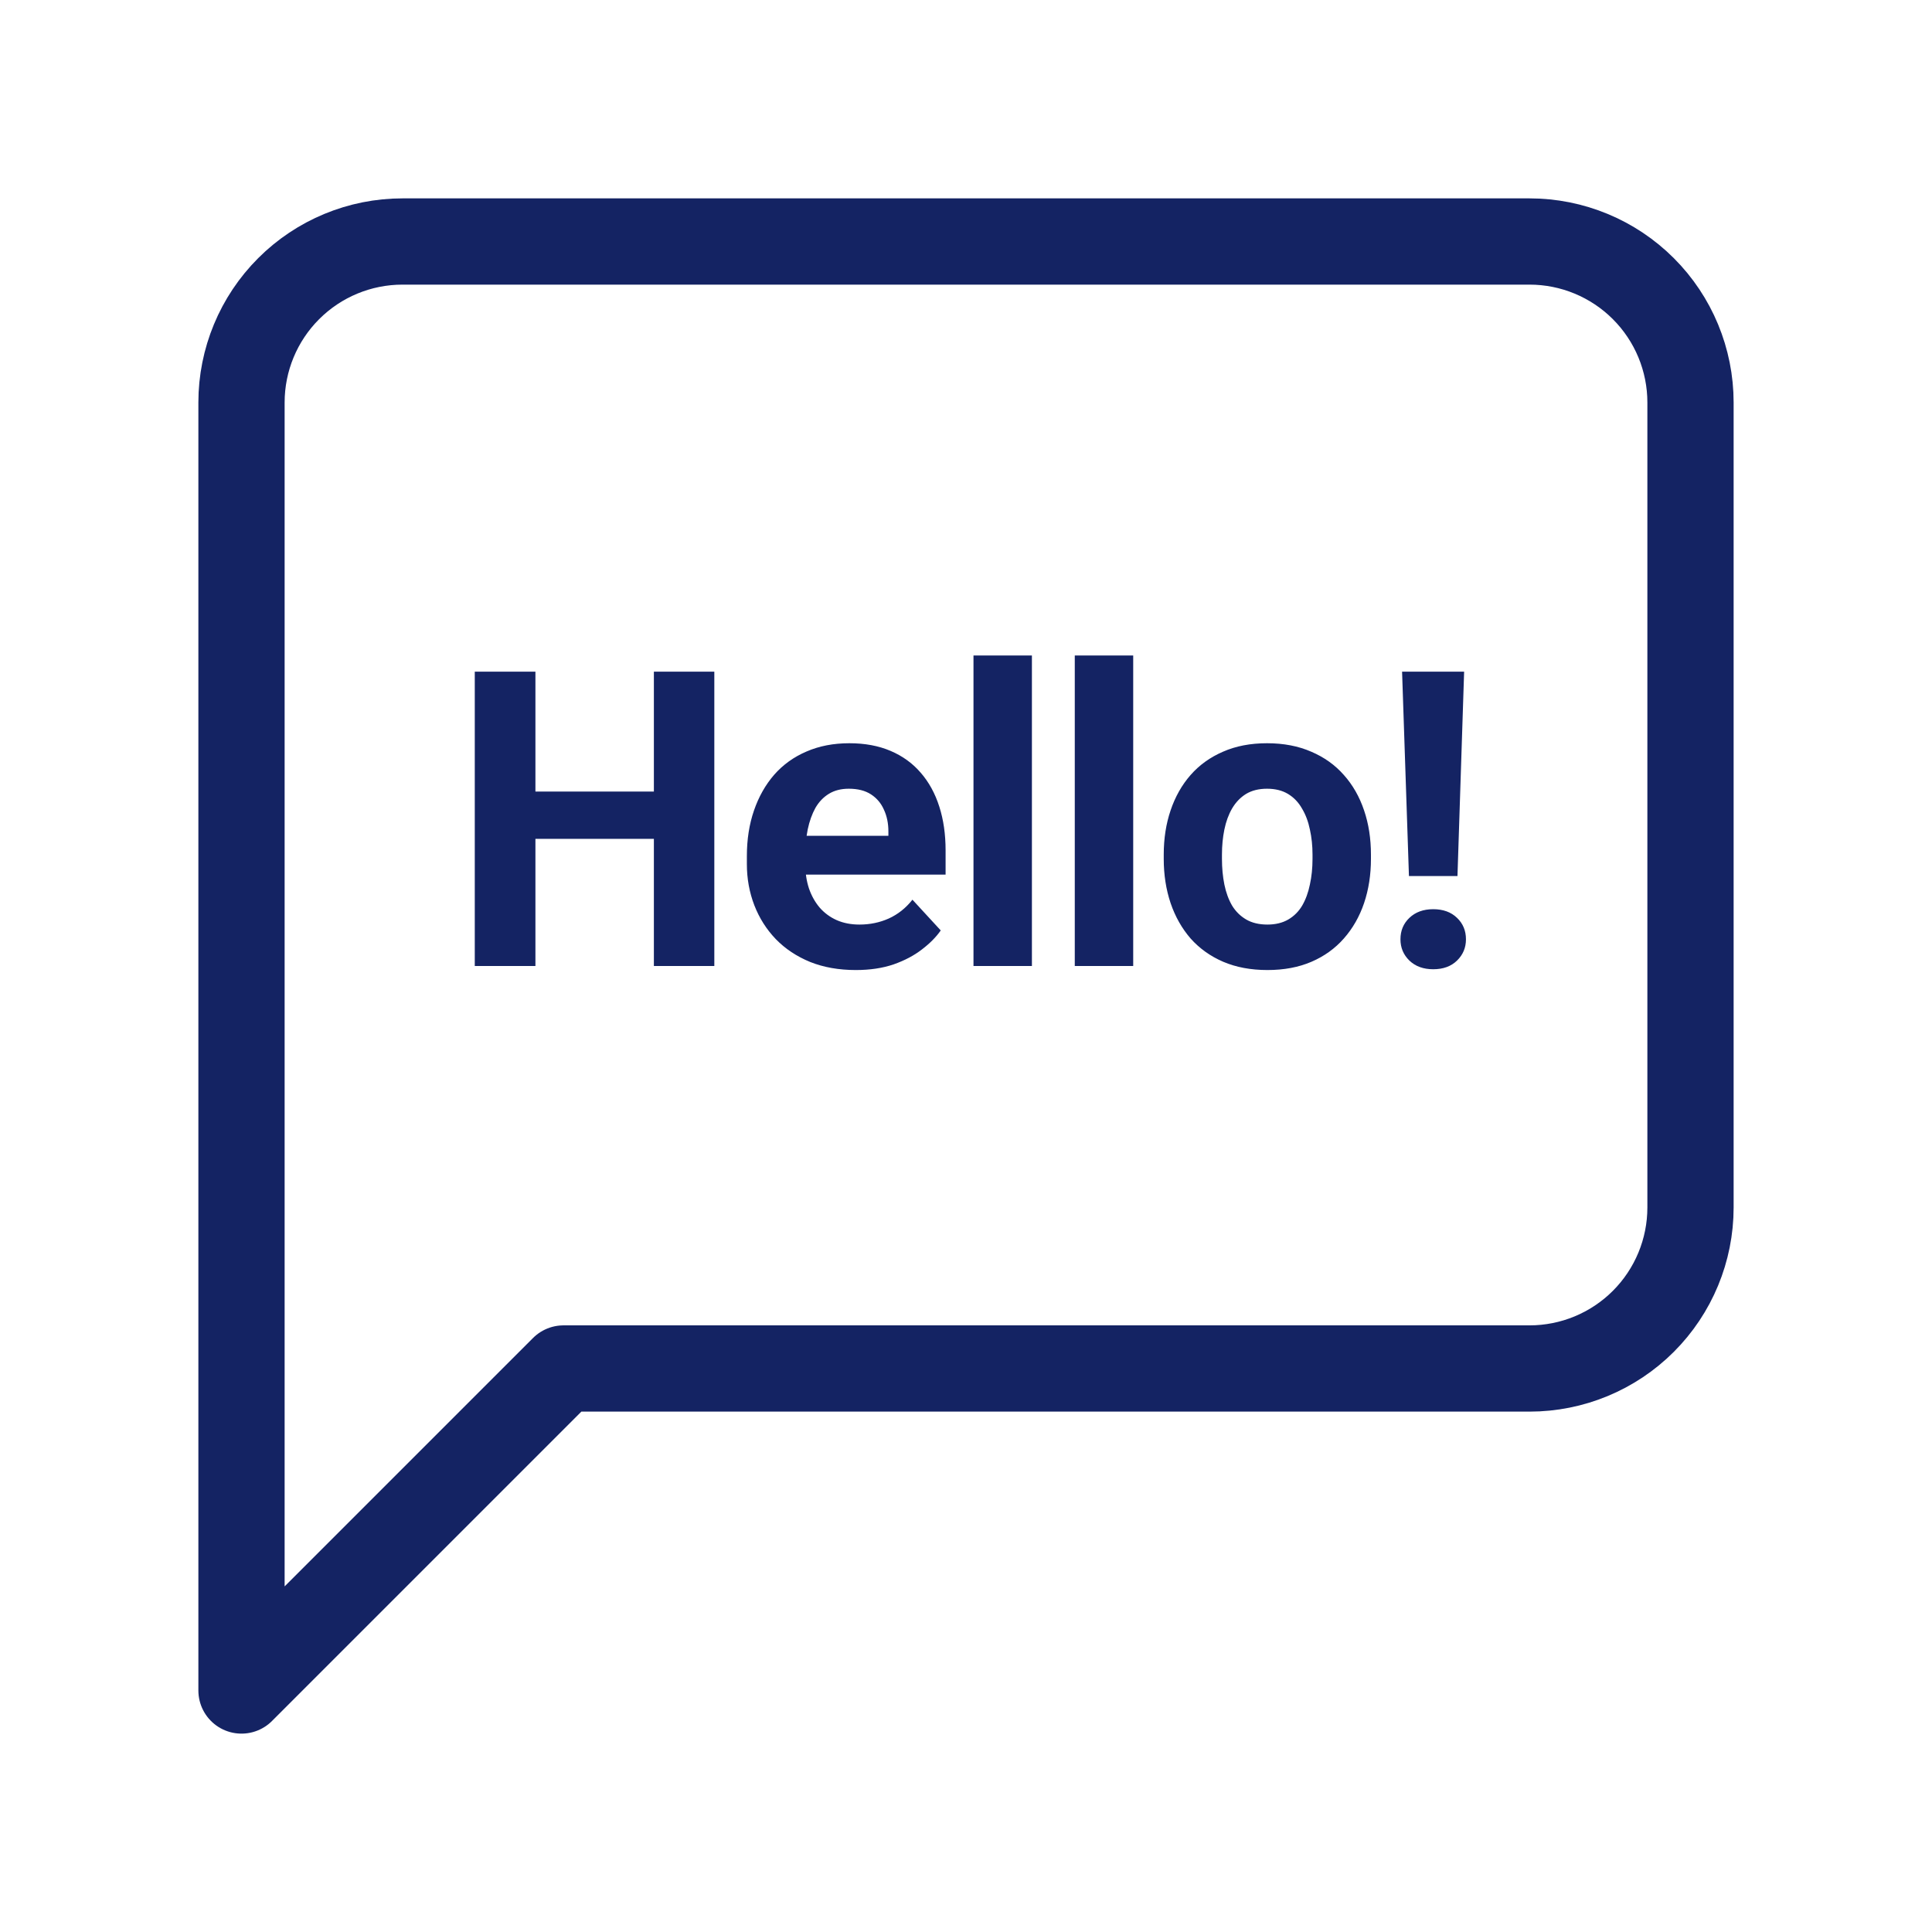 <svg width="112" height="112" viewBox="0 0 112 112" fill="none" xmlns="http://www.w3.org/2000/svg">
<path d="M98 70C98 72.475 97.017 74.849 95.266 76.6C93.516 78.35 91.142 79.333 88.667 79.333H32.667L14 98V23.333C14 20.858 14.983 18.484 16.734 16.734C18.484 14.983 20.858 14 23.333 14H88.667C91.142 14 93.516 14.983 95.266 16.734C97.017 18.484 98 20.858 98 23.333V70Z" stroke="#142363" stroke-width="5" stroke-linecap="round" stroke-linejoin="round"/>
<path d="M38.902 45.887V48.629H29.996V45.887H38.902ZM31.039 38.938V56H27.523V38.938H31.039ZM41.41 38.938V56H37.906V38.938H41.41ZM49.614 56.234C48.629 56.234 47.747 56.078 46.965 55.766C46.184 55.445 45.52 55.004 44.973 54.441C44.434 53.879 44.02 53.227 43.731 52.484C43.442 51.734 43.297 50.938 43.297 50.094V49.625C43.297 48.664 43.434 47.785 43.708 46.988C43.981 46.191 44.372 45.5 44.879 44.914C45.395 44.328 46.02 43.879 46.754 43.566C47.489 43.246 48.317 43.086 49.239 43.086C50.137 43.086 50.934 43.234 51.629 43.531C52.325 43.828 52.907 44.25 53.376 44.797C53.852 45.344 54.211 46 54.454 46.766C54.696 47.523 54.817 48.367 54.817 49.297V50.703H44.739V48.453H51.501V48.195C51.501 47.727 51.414 47.309 51.243 46.941C51.079 46.566 50.829 46.27 50.493 46.051C50.157 45.832 49.727 45.723 49.204 45.723C48.758 45.723 48.376 45.82 48.055 46.016C47.735 46.211 47.473 46.484 47.27 46.836C47.075 47.188 46.926 47.602 46.825 48.078C46.731 48.547 46.684 49.062 46.684 49.625V50.094C46.684 50.602 46.754 51.07 46.895 51.5C47.043 51.93 47.251 52.301 47.516 52.613C47.789 52.926 48.118 53.168 48.501 53.34C48.891 53.512 49.333 53.598 49.825 53.598C50.434 53.598 51.001 53.48 51.524 53.246C52.055 53.004 52.512 52.641 52.895 52.156L54.536 53.938C54.27 54.32 53.907 54.688 53.446 55.039C52.993 55.391 52.446 55.68 51.805 55.906C51.164 56.125 50.434 56.234 49.614 56.234ZM59.821 38V56H56.434V38H59.821ZM65.693 38V56H62.306V38H65.693ZM67.463 49.789V49.543C67.463 48.613 67.596 47.758 67.861 46.977C68.127 46.188 68.514 45.504 69.021 44.926C69.529 44.348 70.154 43.898 70.896 43.578C71.639 43.25 72.49 43.086 73.451 43.086C74.412 43.086 75.267 43.25 76.017 43.578C76.767 43.898 77.396 44.348 77.904 44.926C78.42 45.504 78.811 46.188 79.076 46.977C79.342 47.758 79.475 48.613 79.475 49.543V49.789C79.475 50.711 79.342 51.566 79.076 52.355C78.811 53.137 78.42 53.82 77.904 54.406C77.396 54.984 76.771 55.434 76.029 55.754C75.287 56.074 74.436 56.234 73.475 56.234C72.514 56.234 71.658 56.074 70.908 55.754C70.166 55.434 69.537 54.984 69.021 54.406C68.514 53.82 68.127 53.137 67.861 52.355C67.596 51.566 67.463 50.711 67.463 49.789ZM70.838 49.543V49.789C70.838 50.32 70.885 50.816 70.978 51.277C71.072 51.738 71.221 52.145 71.424 52.496C71.635 52.84 71.908 53.109 72.244 53.305C72.58 53.5 72.99 53.598 73.475 53.598C73.943 53.598 74.346 53.5 74.682 53.305C75.017 53.109 75.287 52.84 75.49 52.496C75.693 52.145 75.842 51.738 75.936 51.277C76.037 50.816 76.088 50.32 76.088 49.789V49.543C76.088 49.027 76.037 48.543 75.936 48.09C75.842 47.629 75.689 47.223 75.478 46.871C75.275 46.512 75.006 46.23 74.67 46.027C74.334 45.824 73.928 45.723 73.451 45.723C72.975 45.723 72.568 45.824 72.232 46.027C71.904 46.23 71.635 46.512 71.424 46.871C71.221 47.223 71.072 47.629 70.978 48.09C70.885 48.543 70.838 49.027 70.838 49.543ZM84.877 38.938L84.491 50.785H81.678L81.28 38.938H84.877ZM81.186 54.453C81.186 53.953 81.358 53.539 81.702 53.211C82.053 52.875 82.514 52.707 83.084 52.707C83.662 52.707 84.123 52.875 84.467 53.211C84.811 53.539 84.983 53.953 84.983 54.453C84.983 54.938 84.811 55.348 84.467 55.684C84.123 56.02 83.662 56.188 83.084 56.188C82.514 56.188 82.053 56.02 81.702 55.684C81.358 55.348 81.186 54.938 81.186 54.453Z" fill="#142363"/>
</svg>
